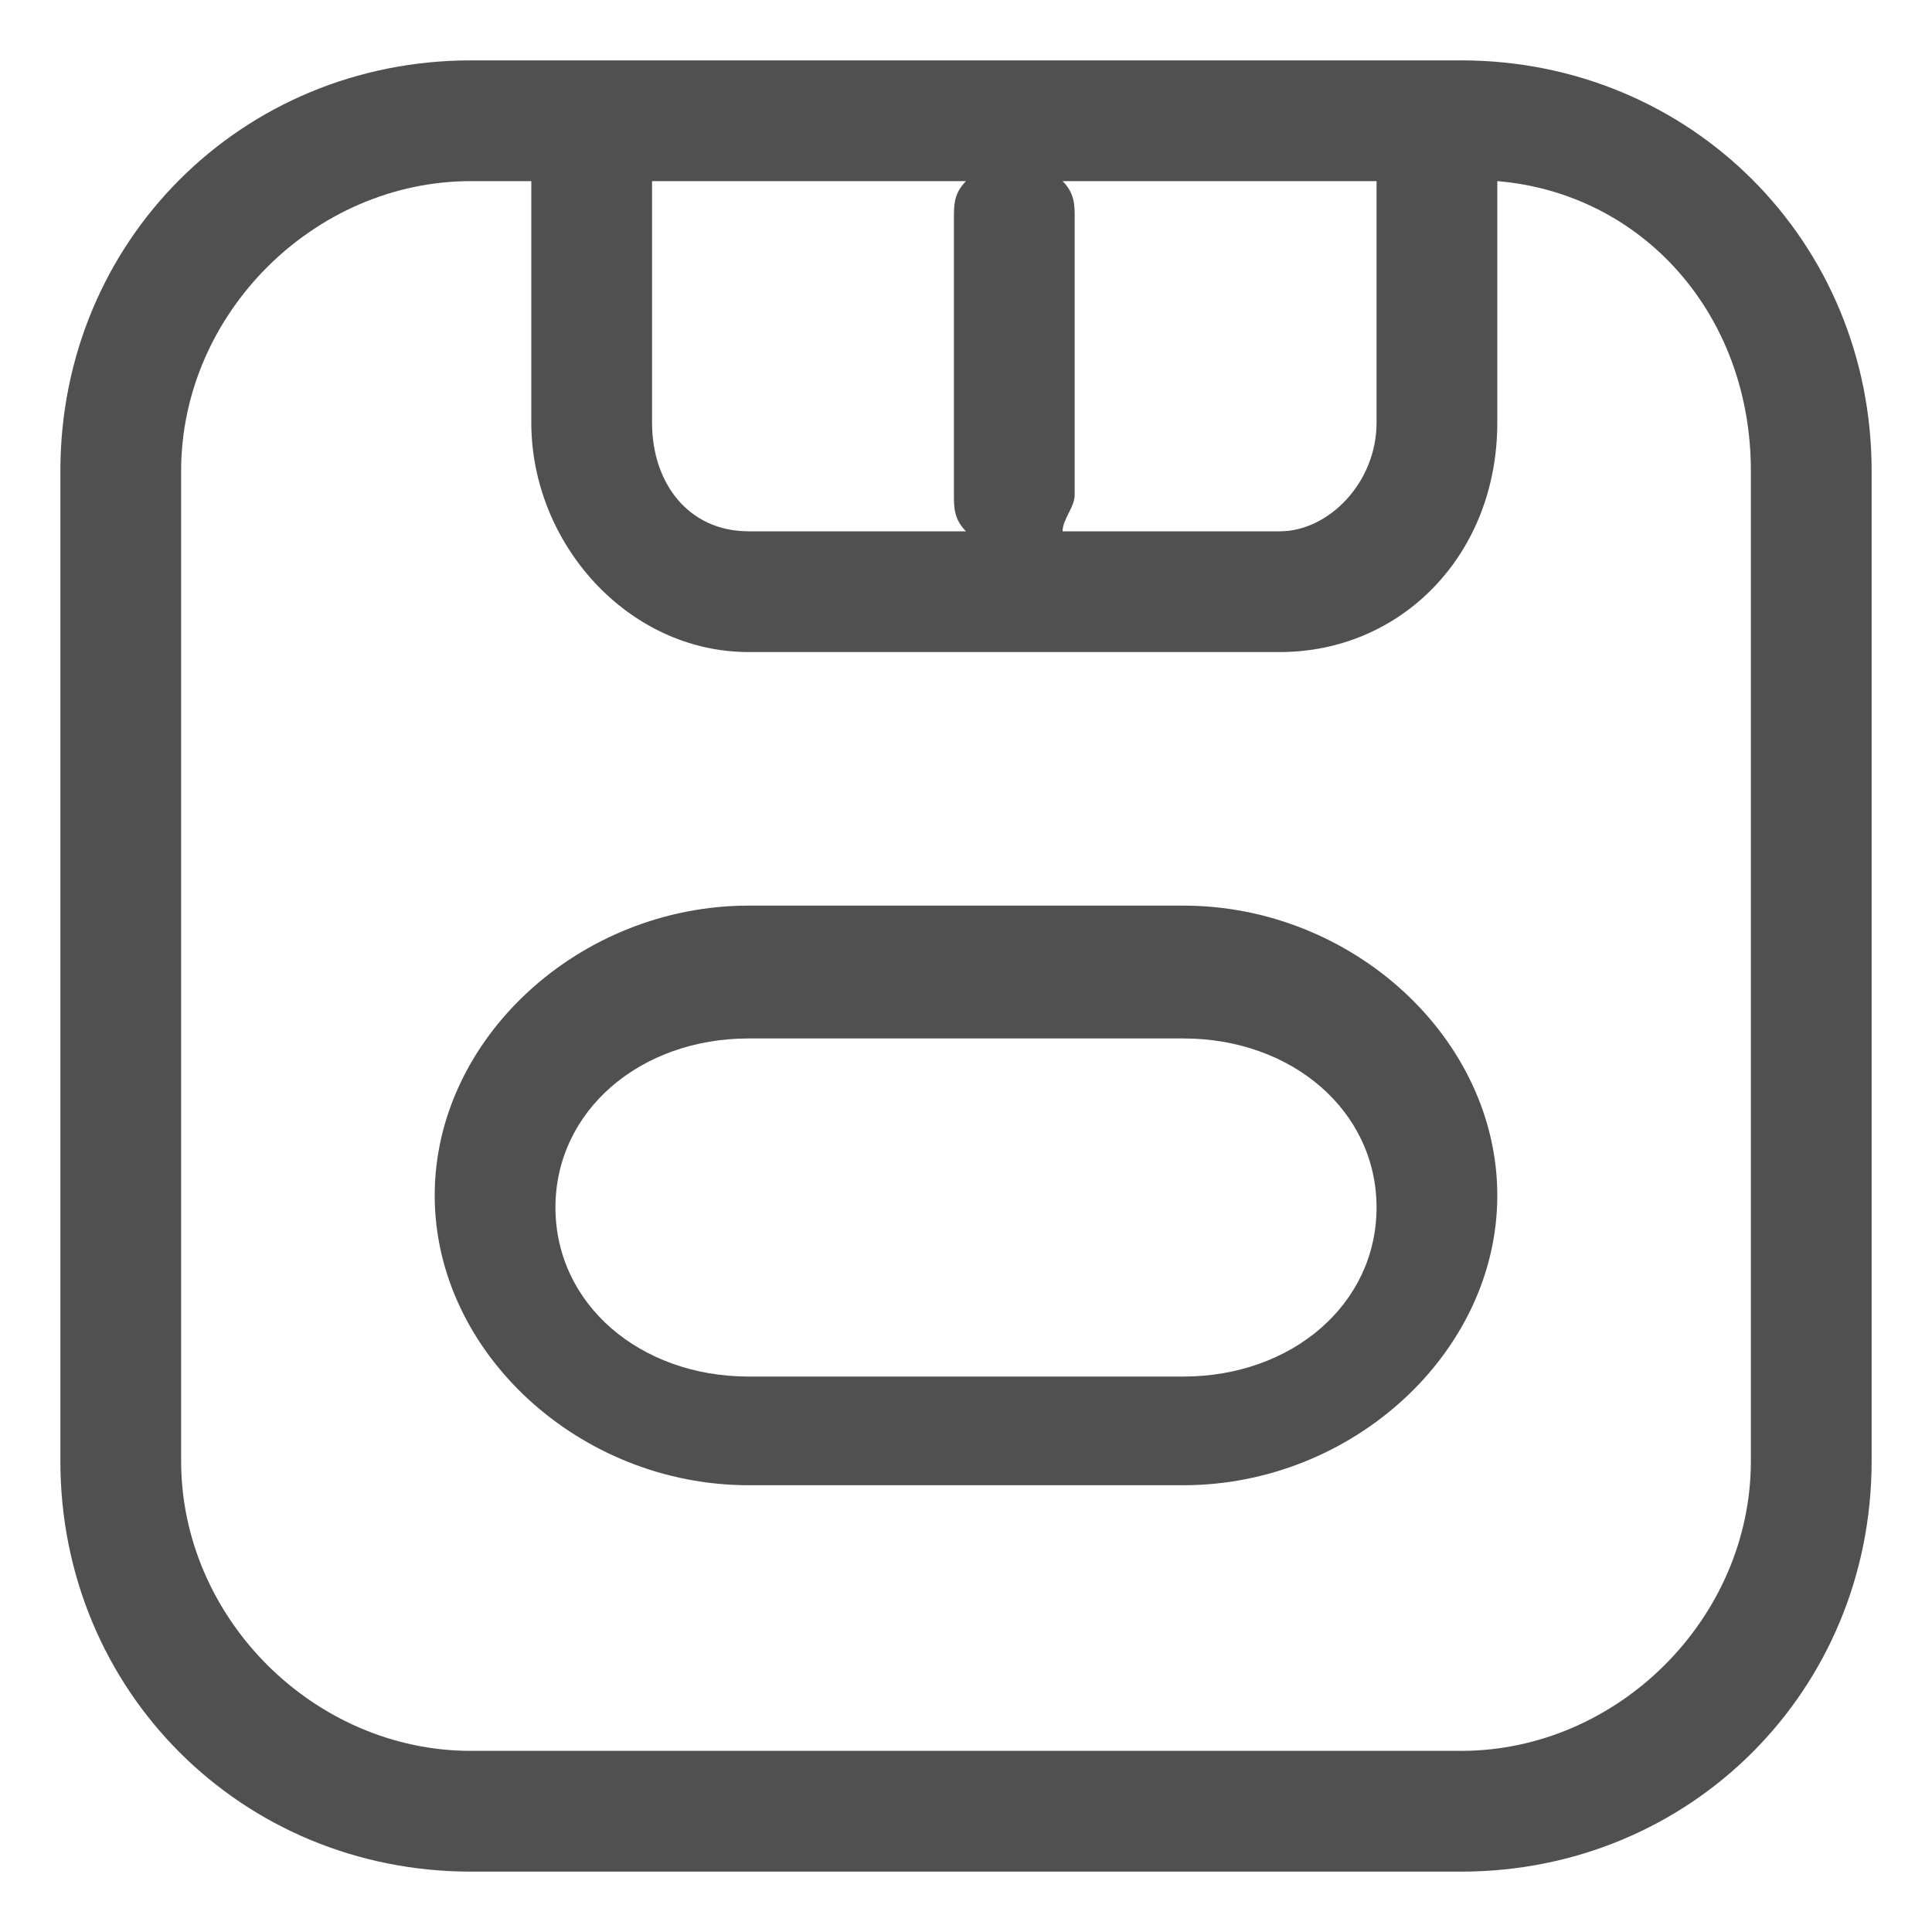<?xml version="1.0" encoding="utf-8"?>
<!-- Generator: Adobe Illustrator 19.2.1, SVG Export Plug-In . SVG Version: 6.00 Build 0)  -->
<svg version="1.1" id="图层_1" xmlns="http://www.w3.org/2000/svg" xmlns:xlink="http://www.w3.org/1999/xlink" x="0px" y="0px"
	 viewBox="0 0 16 16" style="enable-background:new 0 0 16 16;" xml:space="preserve">
<style type="text/css">
	.st0{fill:#505050;}
</style>
<path class="st0" d="M12.1,0.5h-0.2h-7h-1C2,0.5,0.5,2,0.5,3.9v8.2c0,1.9,1.5,3.4,3.4,3.4h8.2c1.9,0,3.4-1.5,3.4-3.4V3.9
	C15.5,2,14,0.5,12.1,0.5z M11.4,1.5v2c0,0.5-0.4,0.9-0.8,0.9H8.8c0-0.1,0.1-0.2,0.1-0.3V1.8c0-0.1,0-0.2-0.1-0.3H11.4z M5.4,1.5H8
	C7.9,1.6,7.9,1.7,7.9,1.8v2.3c0,0.1,0,0.2,0.1,0.3H6.2C5.7,4.4,5.4,4,5.4,3.5V1.5z M14.5,12.1c0,1.3-1.1,2.4-2.4,2.4H3.9
	c-1.3,0-2.4-1.1-2.4-2.4V3.9c0-1.3,1.1-2.4,2.4-2.4h0.5v2c0,1,0.8,1.9,1.8,1.9h4.4c1,0,1.8-0.8,1.8-1.9v-2c1.2,0.1,2.1,1.1,2.1,2.4
	V12.1z M9.8,7.5H6.2c-1.4,0-2.6,1.1-2.6,2.4c0,1.3,1.2,2.4,2.6,2.4h3.6c1.4,0,2.6-1.1,2.6-2.4C12.4,8.6,11.2,7.5,9.8,7.5z M9.8,11.4
	H6.2c-0.9,0-1.6-0.6-1.6-1.4s0.7-1.4,1.6-1.4h3.6c0.9,0,1.6,0.6,1.6,1.4S10.7,11.4,9.8,11.4z"/>
</svg>
